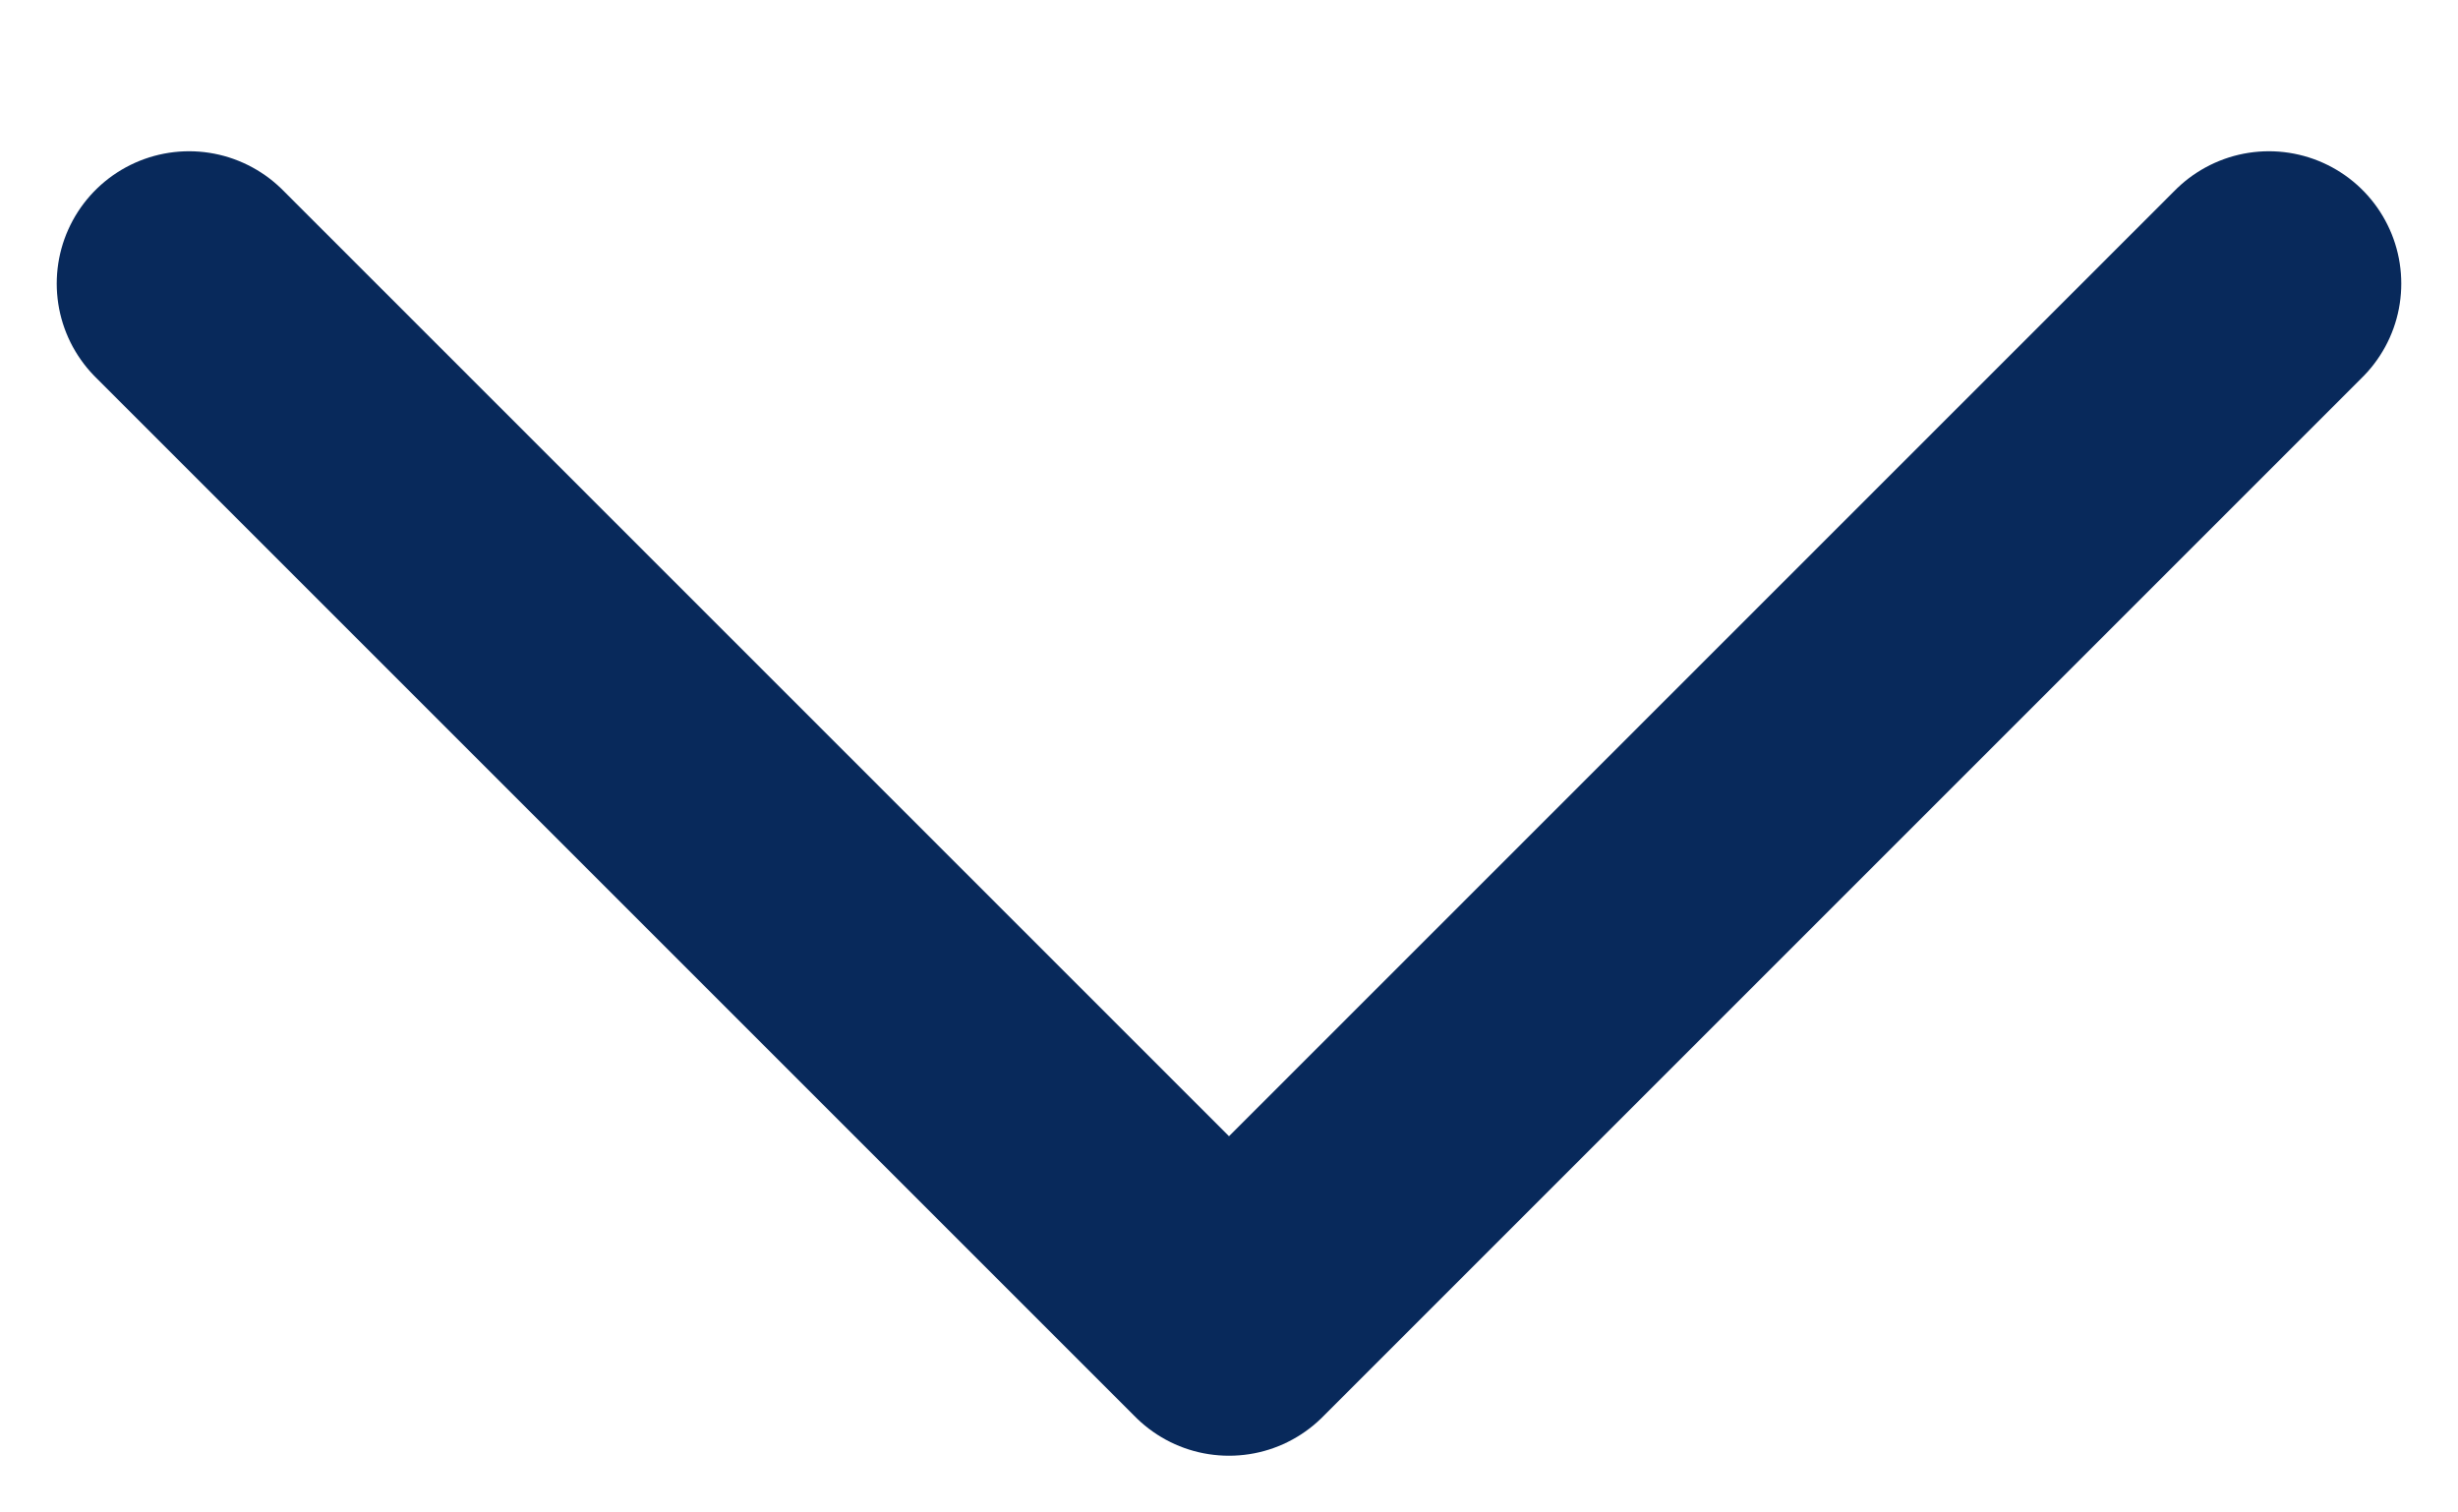 <svg width="13" height="8" viewBox="0 0 13 8" fill="none" xmlns="http://www.w3.org/2000/svg">
<path d="M1 1.5L6.5 7L12 1.5" stroke="#08295B" stroke-width="1.4" stroke-linecap="round" stroke-linejoin="round"/>
</svg>
